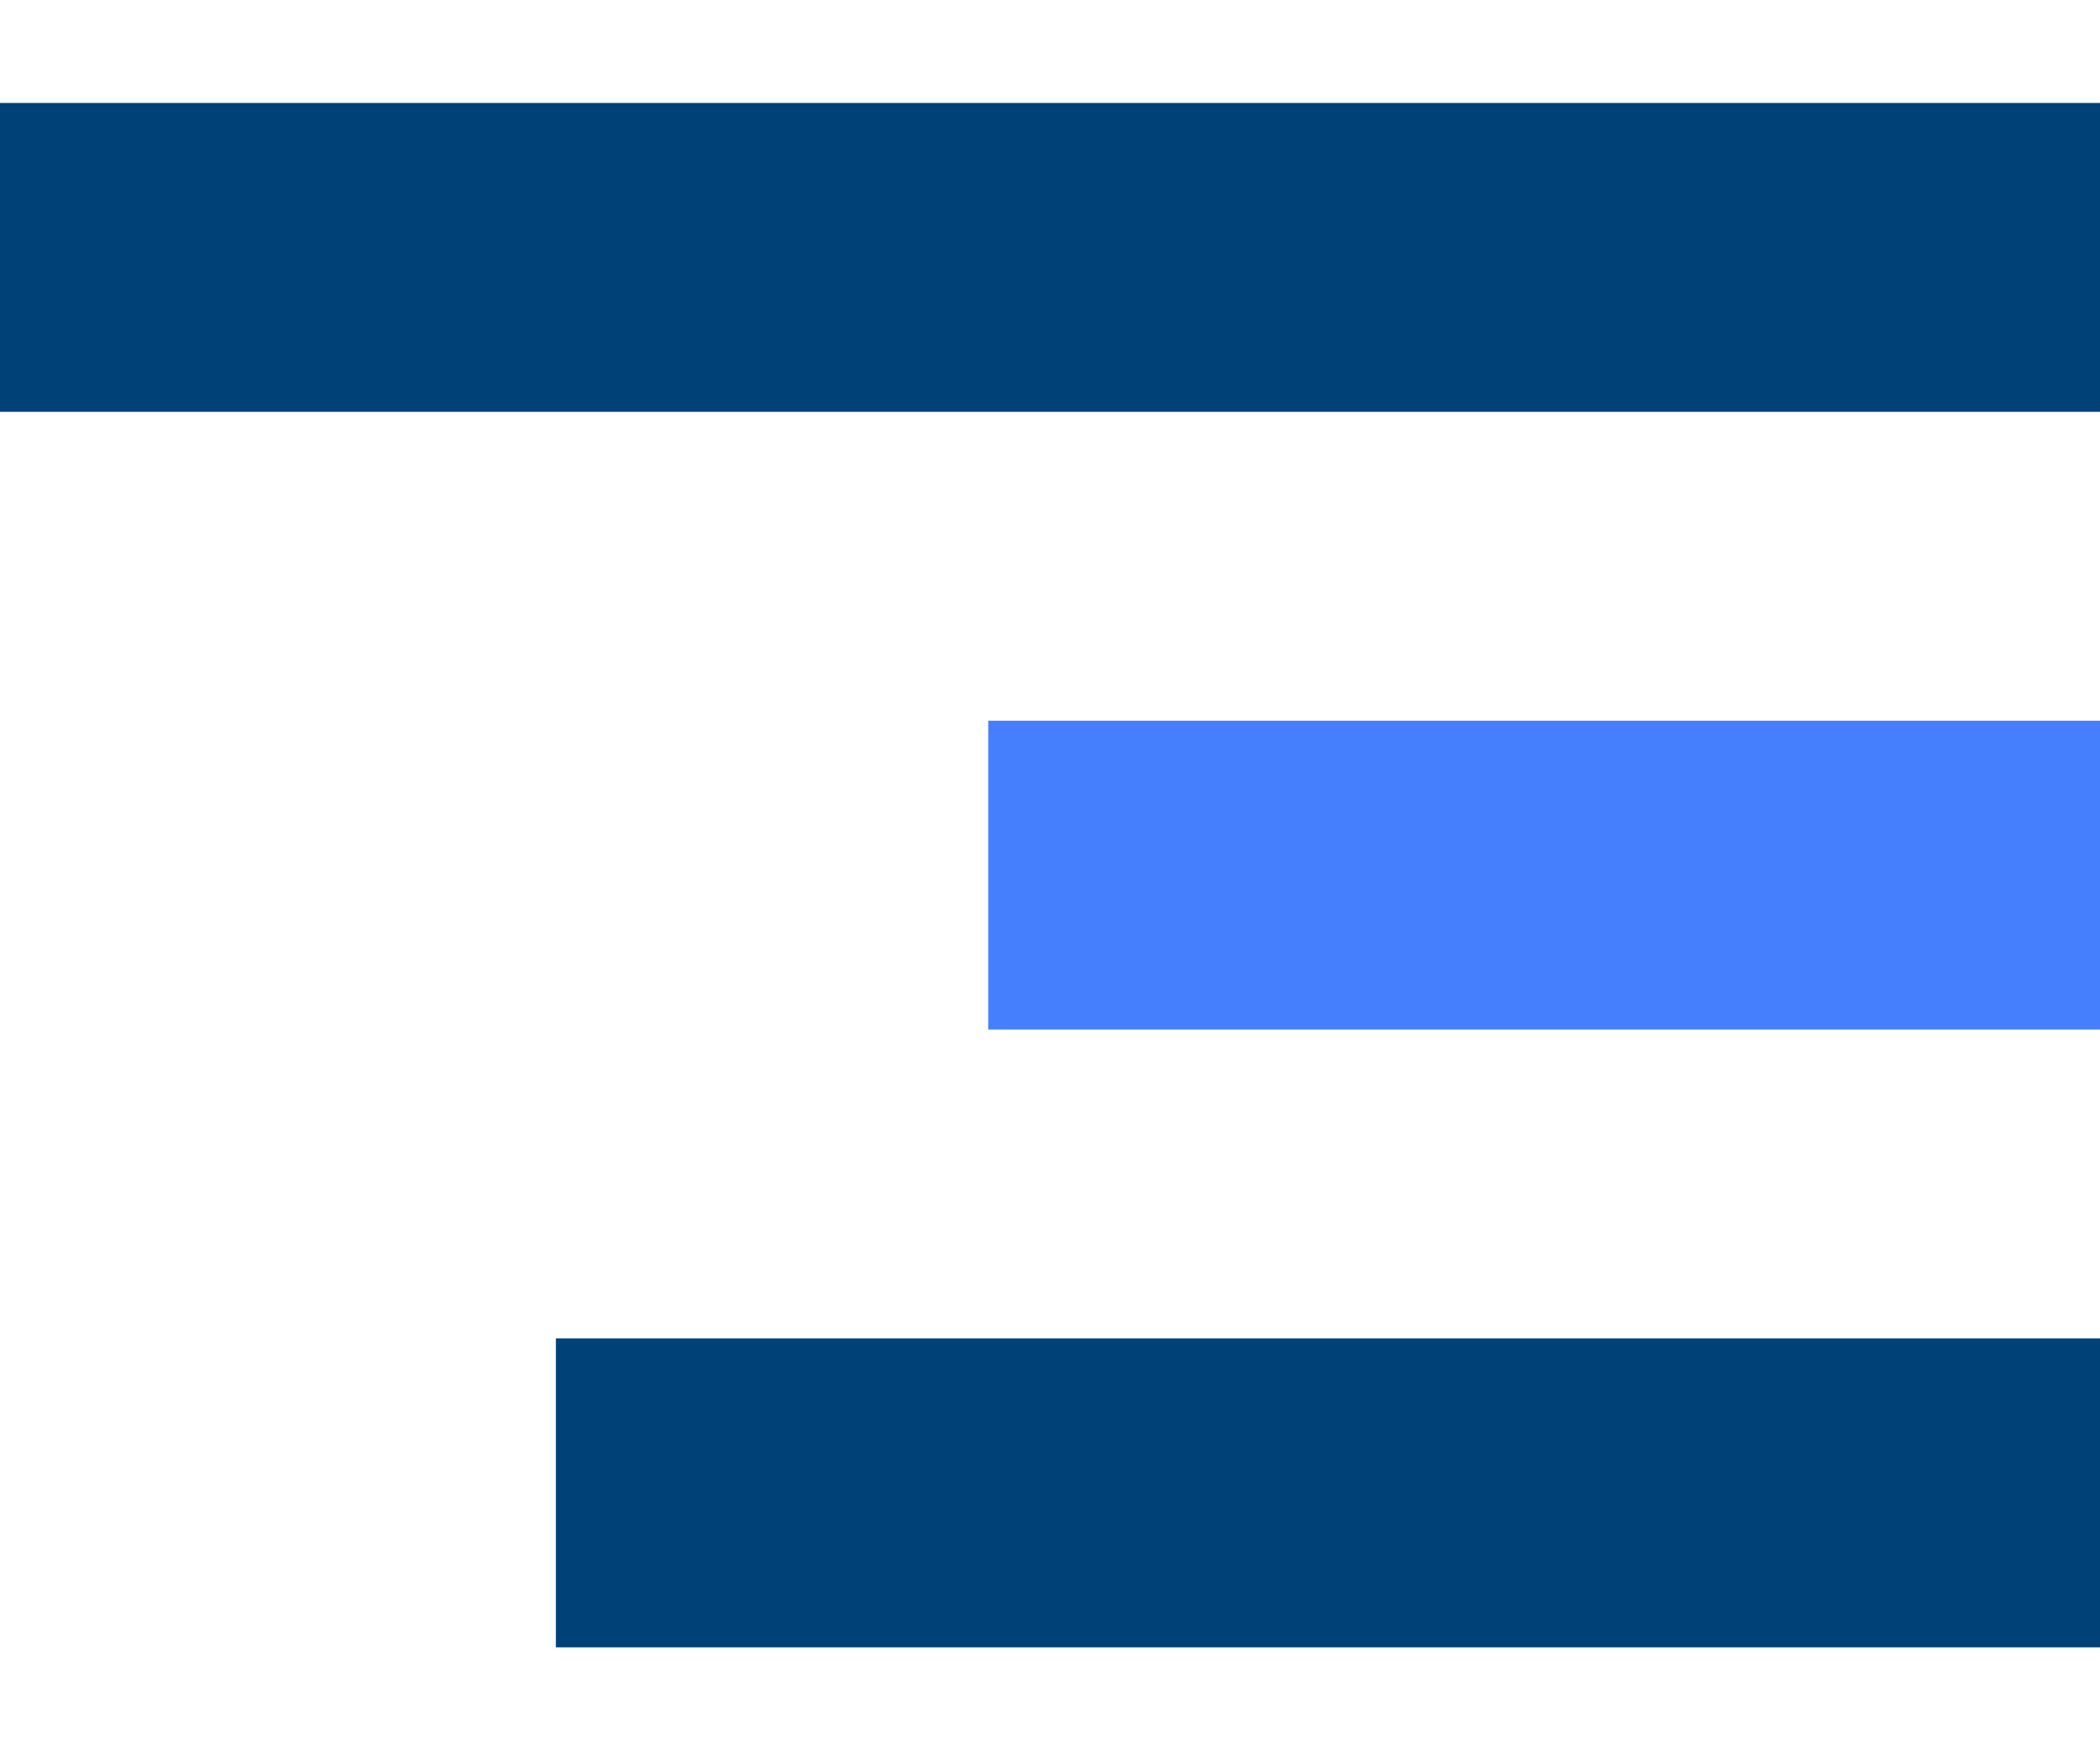 <?xml version="1.0" encoding="UTF-8"?>
<svg width="30px" height="25px" viewBox="0 0 34 25" version="1.1" xmlns="http://www.w3.org/2000/svg" xmlns:xlink="http://www.w3.org/1999/xlink">
    <!-- Generator: Sketch 51.3 (57544) - http://www.bohemiancoding.com/sketch -->
    <title>Burger menu Copy 4</title>
    <desc>Created with Sketch.</desc>
    <defs></defs>
    <g id="3e-piste" stroke="none" stroke-width="1" fill="none" fill-rule="evenodd">
        <g id="Accueil-Mobile" transform="translate(-271, -40)">
            <g id="Burger-menu-Copy-4" transform="translate(271, 40)">
                <rect id="Rectangle-3" fill="#004277" x="0" y="0" width="34" height="5"></rect>
                <rect id="Rectangle-3-Copy" fill="#467FFE" x="16" y="10" width="18" height="5"></rect>
                <rect id="Rectangle-3-Copy-2" fill="#004277" x="9" y="20" width="25" height="5"></rect>
            </g>
        </g>
    </g>
</svg>

